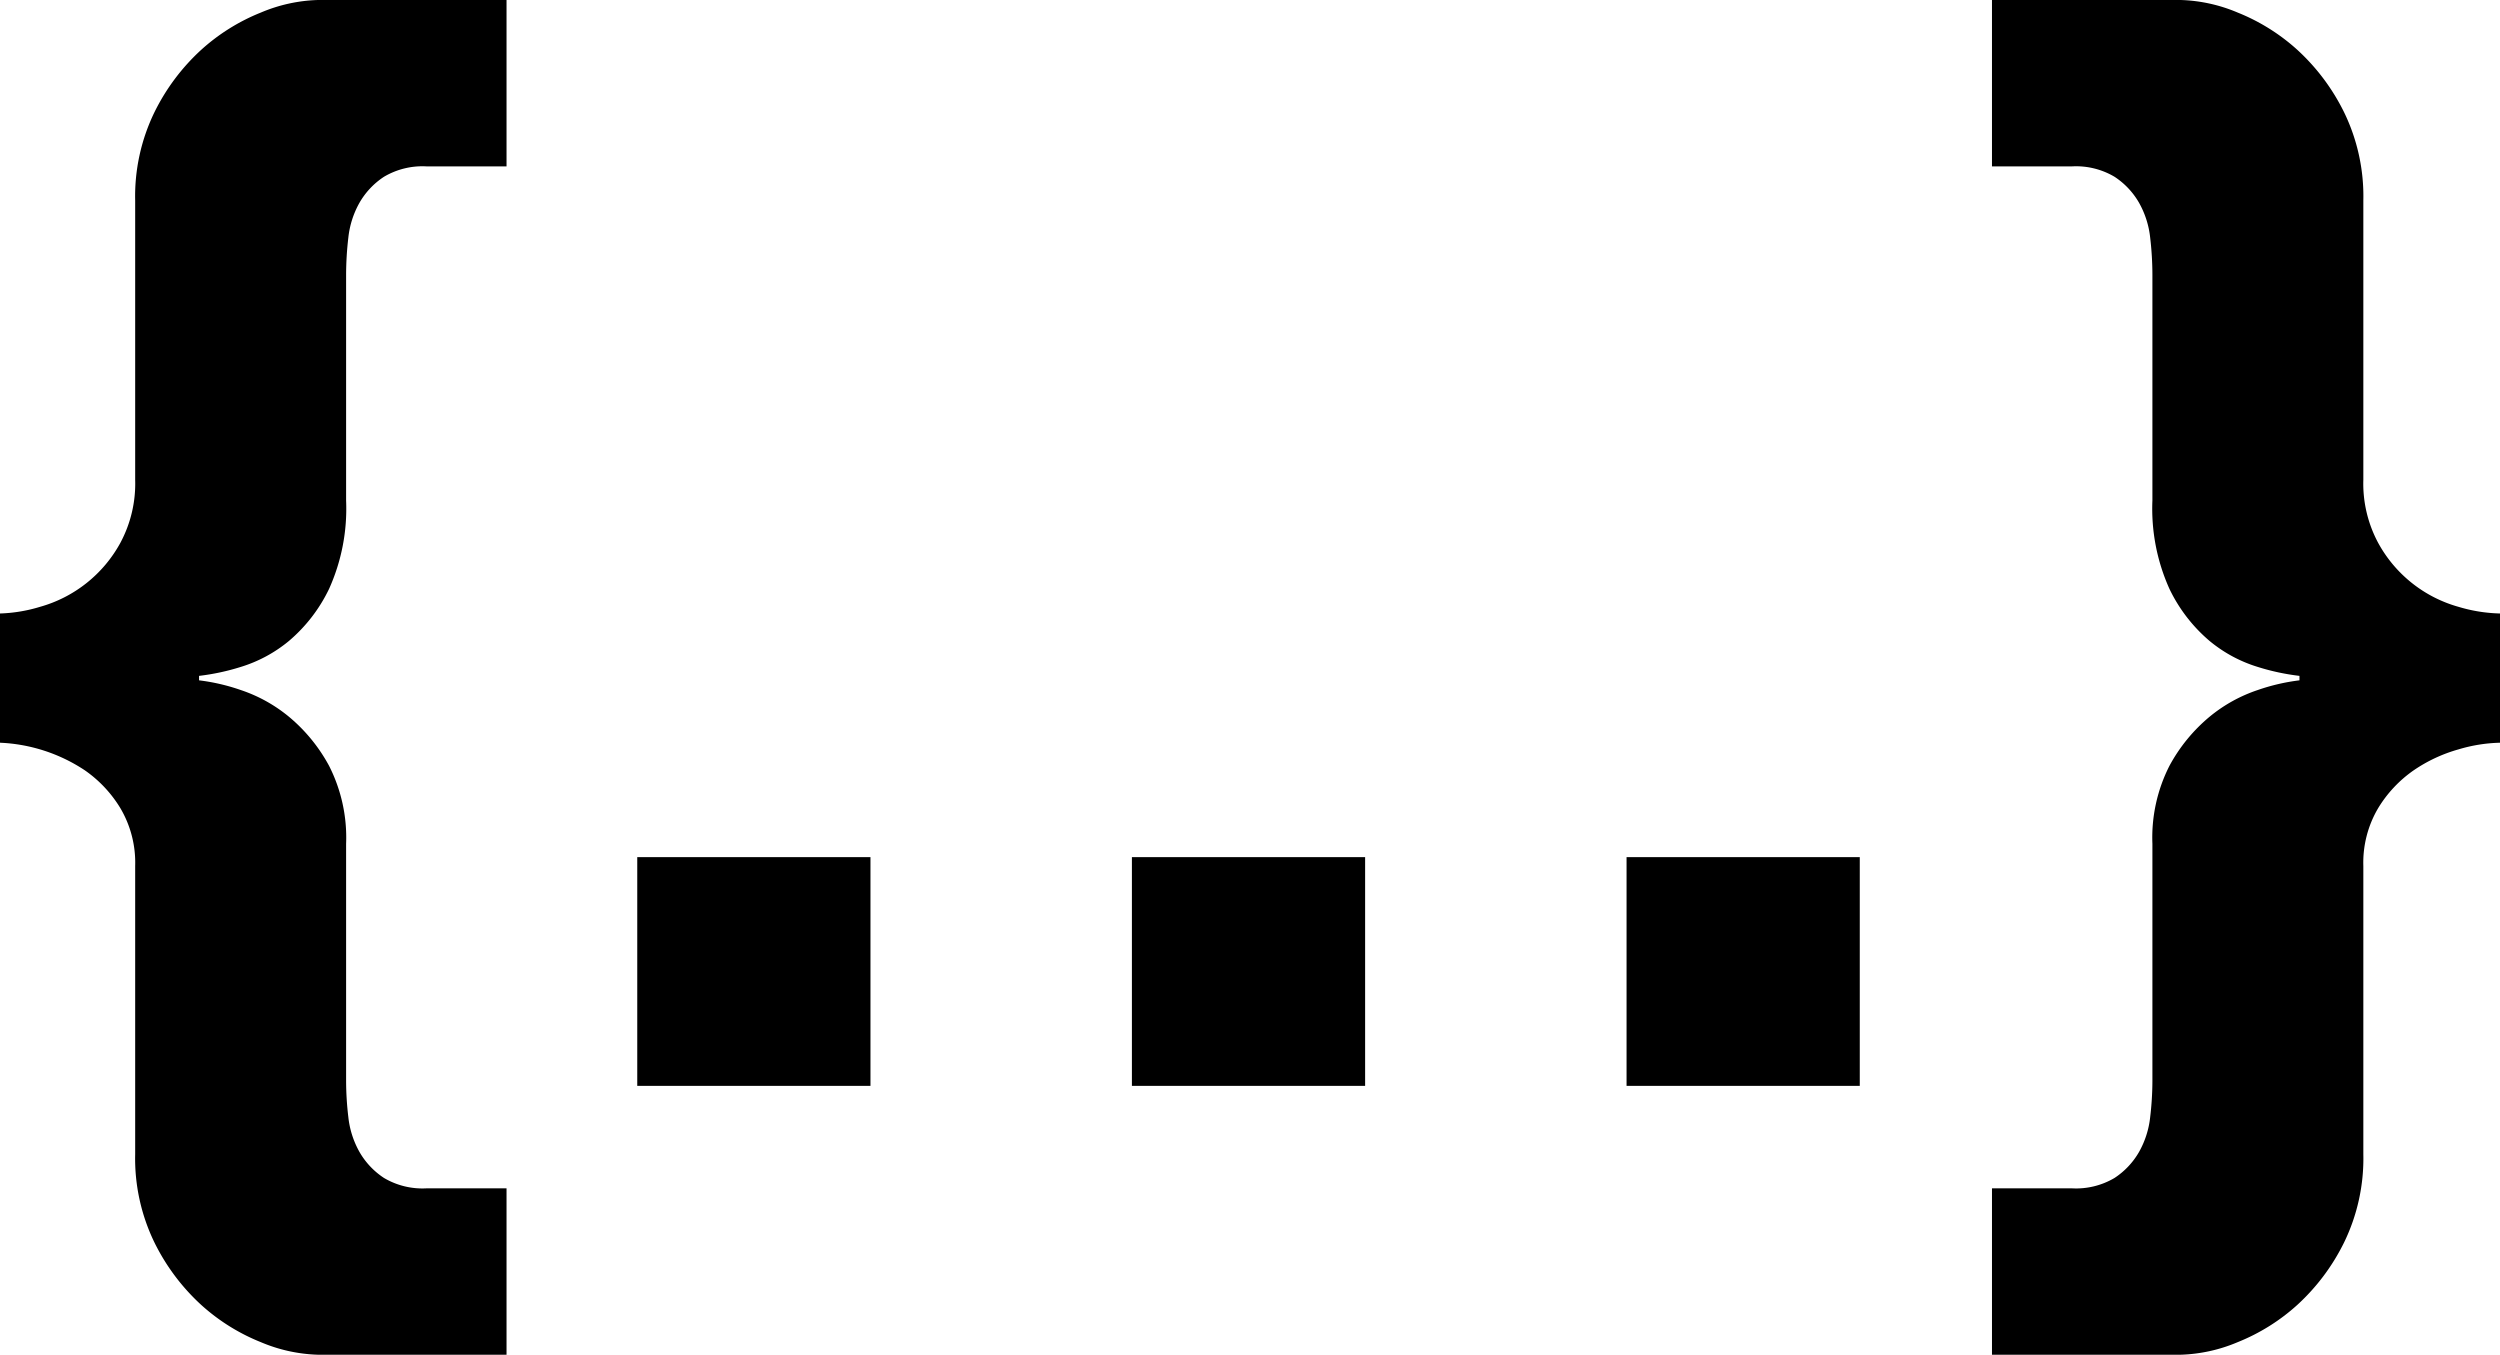 <svg xmlns="http://www.w3.org/2000/svg" width="33.66" height="18.24"><path data-name="Pfad 22" d="M6.82 2.24V0H4.28a2.126 2.126 0 00-.77.17 2.677 2.677 0 00-.8.5 2.833 2.833 0 00-.63.84 2.587 2.587 0 00-.26 1.19v3.76a1.688 1.688 0 01-.2.85 1.779 1.779 0 01-1.08.86 2.059 2.059 0 01-.54.09V10a2.235 2.235 0 011.14.37 1.681 1.681 0 01.48.51 1.443 1.443 0 01.2.78v3.88a2.587 2.587 0 00.26 1.19 2.833 2.833 0 00.63.84 2.677 2.677 0 00.8.5 2.126 2.126 0 00.77.17h2.54V16H5.74a1.016 1.016 0 01-.57-.14 1.033 1.033 0 01-.33-.35 1.218 1.218 0 01-.15-.47 4.209 4.209 0 01-.03-.48v-3.2a2.13 2.13 0 00-.23-1.05 2.244 2.244 0 00-.54-.66 2.03 2.03 0 00-.65-.36 2.7 2.7 0 00-.56-.13V9.1a3.054 3.054 0 00.56-.12 1.879 1.879 0 00.65-.35 2.122 2.122 0 00.54-.7 2.625 2.625 0 00.23-1.19V3.7a4.365 4.365 0 01.03-.5 1.218 1.218 0 01.15-.47 1.033 1.033 0 01.33-.35 1.016 1.016 0 01.57-.14zm15.08 9.3v3.08h3.14v-3.08zm-6.66 0v3.08h3.14v-3.08zm-6.66 0v3.08h3.14v-3.08zM26.82 16v2.24h2.54a2.126 2.126 0 00.77-.17 2.677 2.677 0 00.8-.5 2.833 2.833 0 00.63-.84 2.587 2.587 0 00.26-1.19v-3.88a1.443 1.443 0 01.2-.78 1.682 1.682 0 01.48-.51 2.052 2.052 0 01.6-.28 2.107 2.107 0 01.56-.09V8.26a2.107 2.107 0 01-.56-.09 1.779 1.779 0 01-1.08-.86 1.688 1.688 0 01-.2-.85V2.7a2.587 2.587 0 00-.26-1.19 2.833 2.833 0 00-.63-.84 2.677 2.677 0 00-.8-.5 2.126 2.126 0 00-.77-.17h-2.54v2.24h1.08a1.016 1.016 0 01.57.14 1.033 1.033 0 01.33.35 1.218 1.218 0 01.15.47 4.365 4.365 0 01.03.5v3.04a2.625 2.625 0 00.23 1.19 2.122 2.122 0 00.54.7 1.879 1.879 0 00.65.35 3.054 3.054 0 00.56.12v.06a2.7 2.7 0 00-.56.13 2.03 2.03 0 00-.65.36 2.244 2.244 0 00-.54.66 2.13 2.13 0 00-.23 1.05v3.2a4.209 4.209 0 01-.03.48 1.218 1.218 0 01-.15.47 1.033 1.033 0 01-.33.35 1.016 1.016 0 01-.57.14z"/></svg>